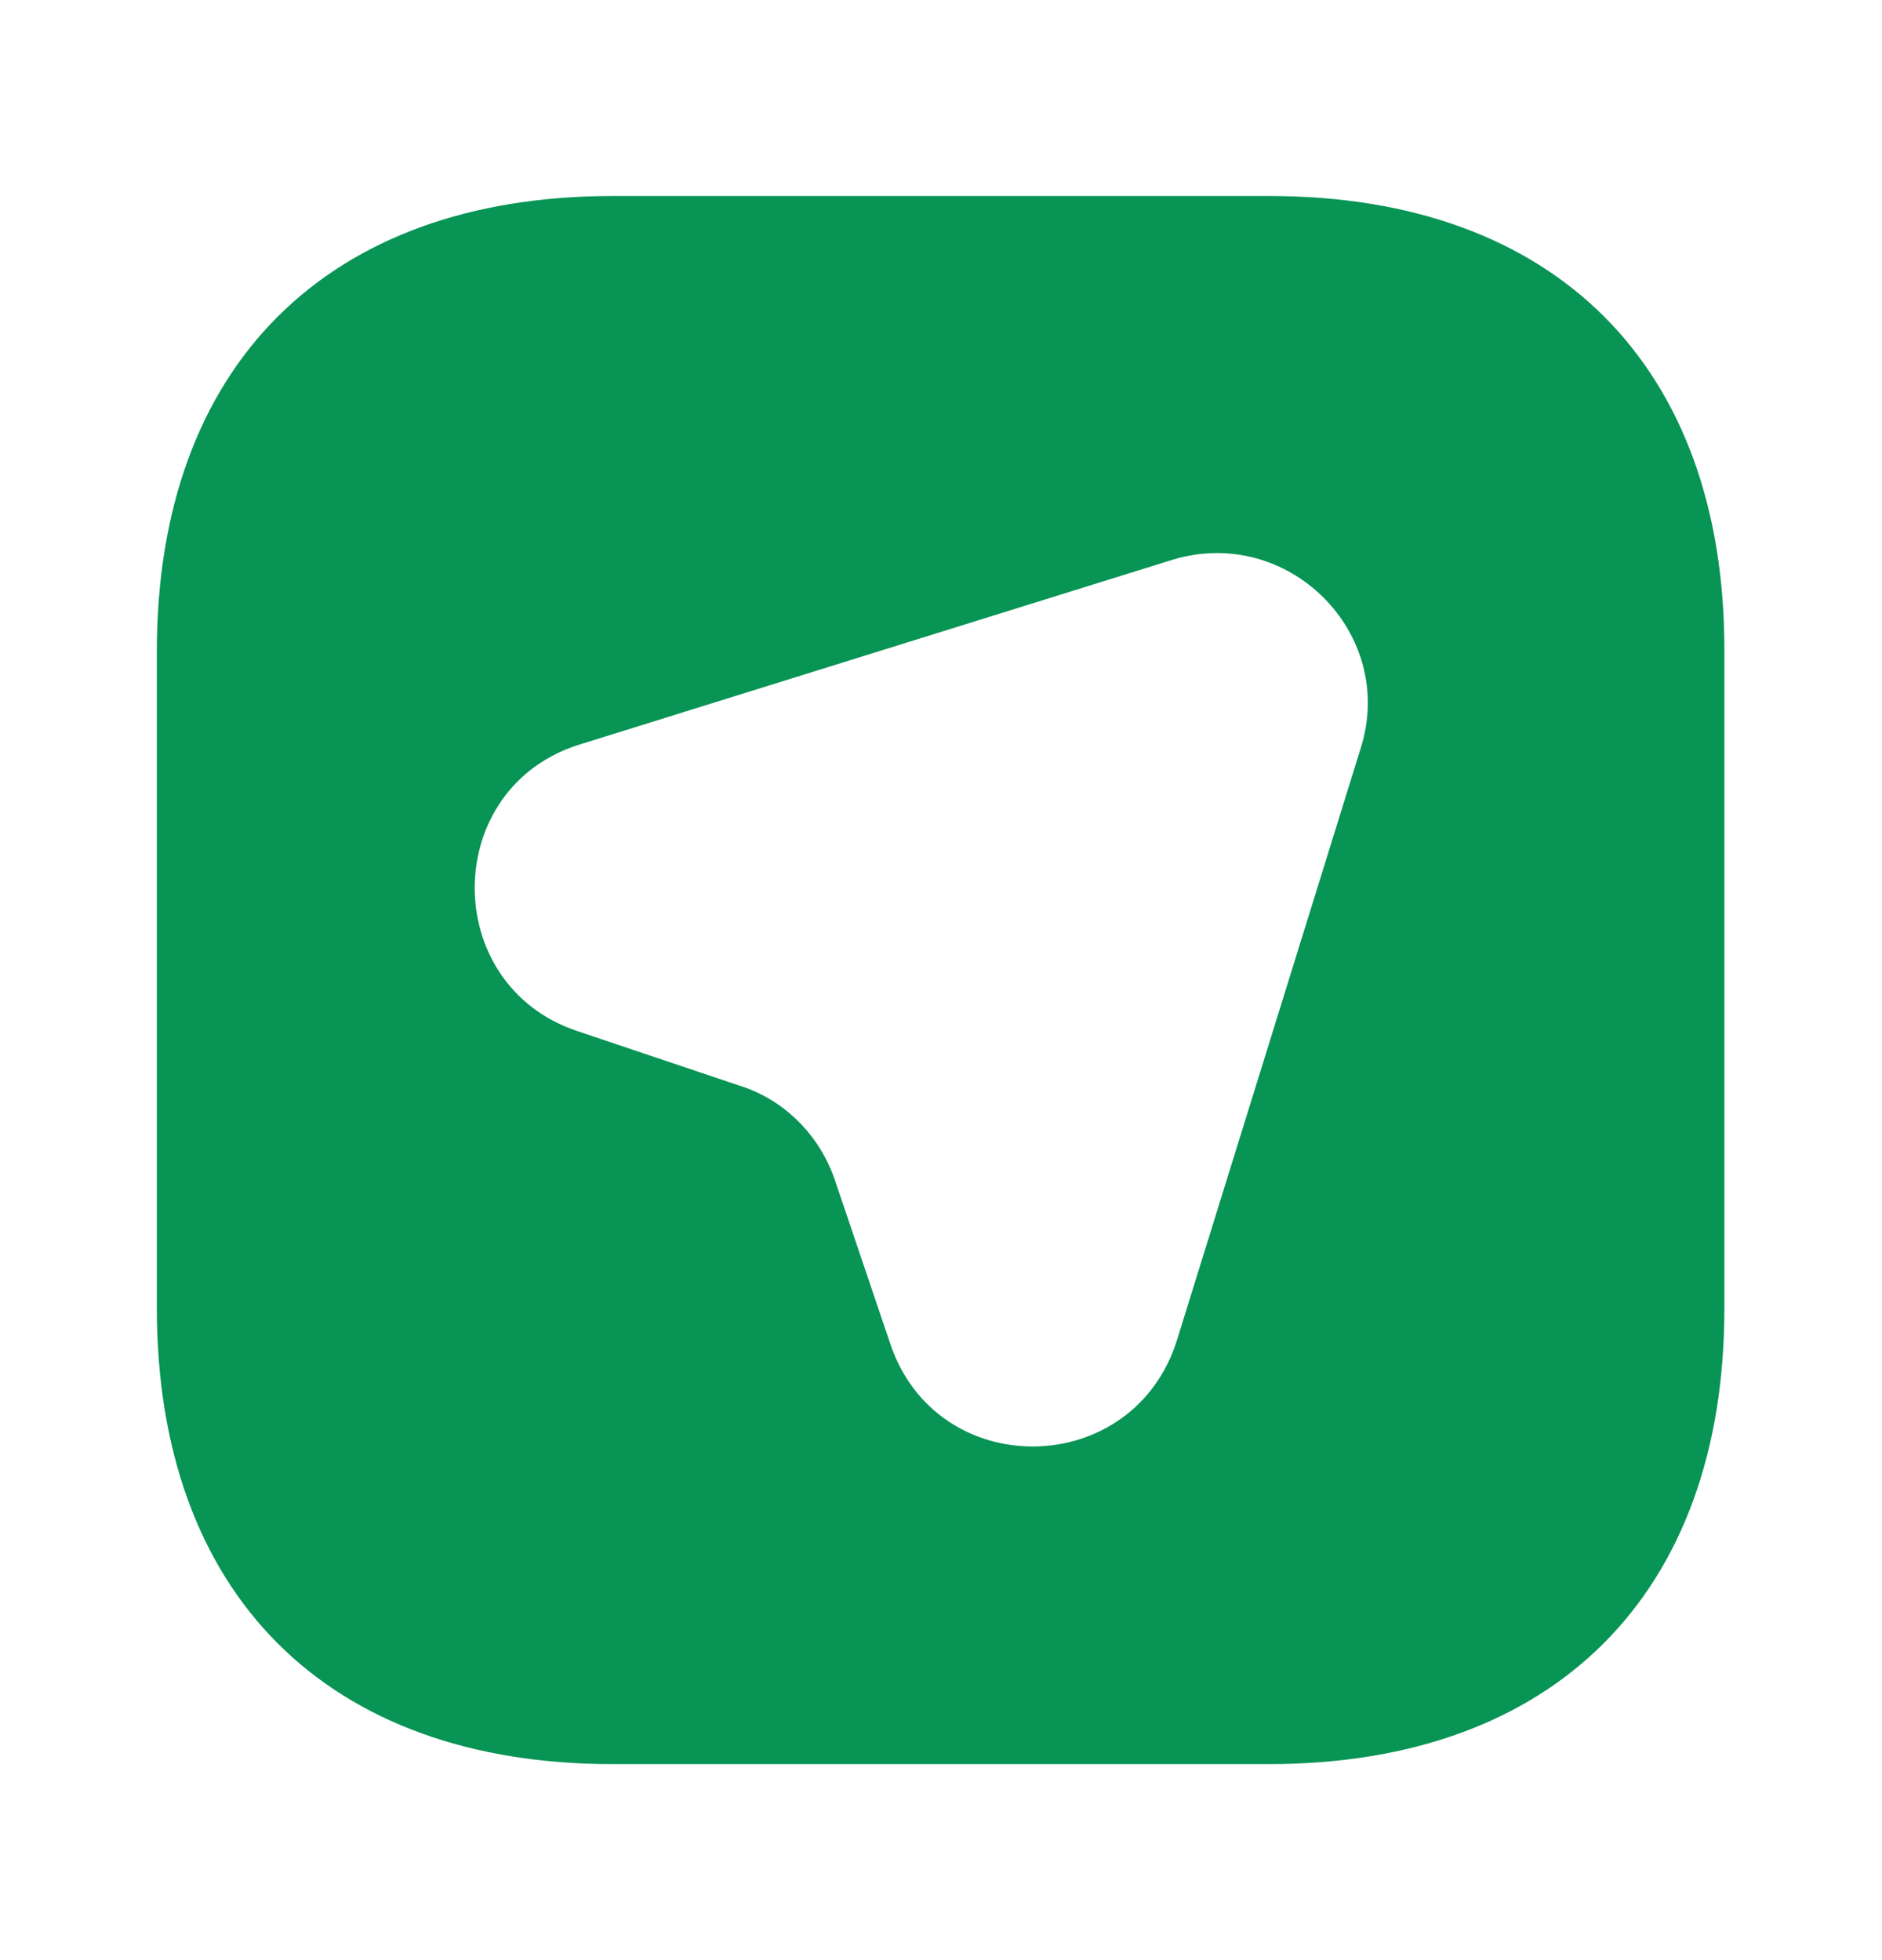 <svg xmlns="http://www.w3.org/2000/svg" width="24" height="25" viewBox="0 0 24 25" fill="none">
<path d="M16.19 2.5H7.81C4.17 2.5 2 4.67 2 8.31V16.68C2 20.33 4.17 22.5 7.81 22.5H16.18C19.82 22.5 21.99 20.33 21.99 16.69V8.31C22 4.67 19.83 2.5 16.19 2.5ZM17.35 9.55L15.01 17.09C14.45 18.88 11.94 18.91 11.35 17.13L10.65 15.06C10.46 14.49 10.01 14.03 9.44 13.85L7.36 13.15C5.6 12.56 5.62 10.03 7.41 9.49L14.95 7.14C16.43 6.69 17.82 8.08 17.35 9.55Z" fill="#079455"/>
</svg>